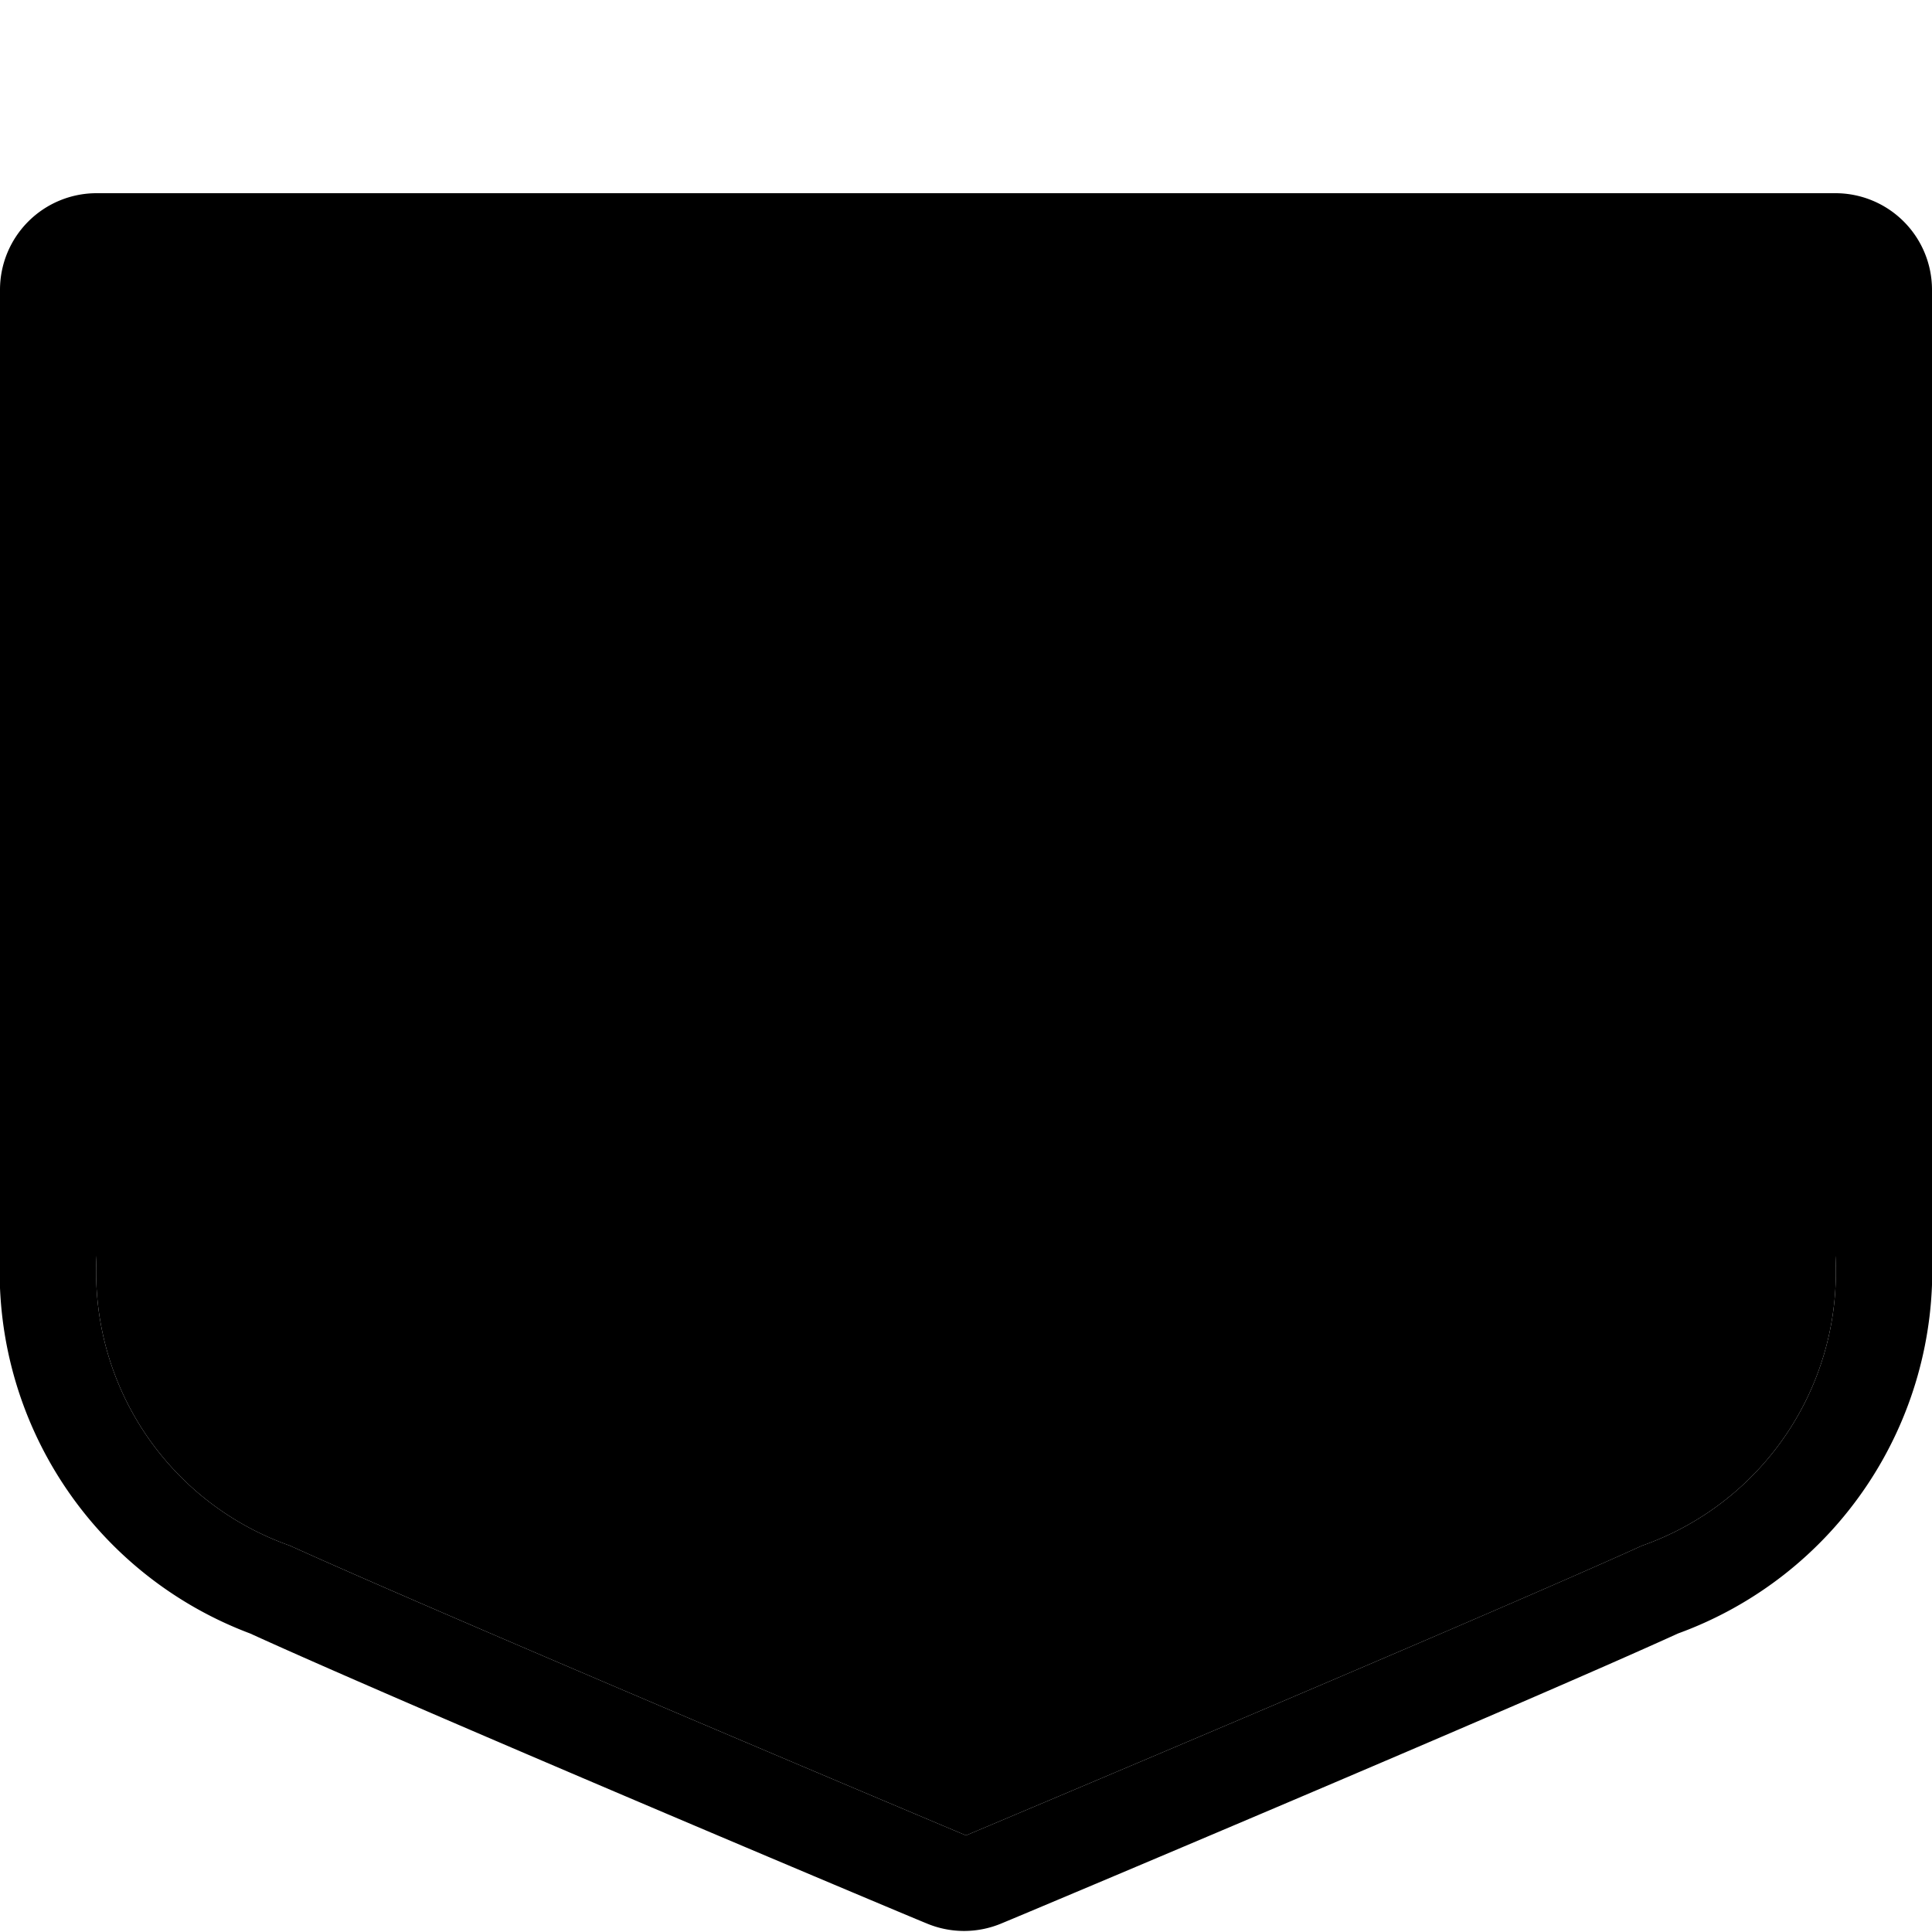 <svg xmlns="http://www.w3.org/2000/svg" id="au-national-route-2" width="20" height="20" viewBox="0 0 20 20"><g><path d="M0,0 H20 V20 H0 Z" fill="none"/><path d="M19,3V13a3,3,0,0,1-2,3c-1.63.74-7,3-7,3s-5.37-2.26-7-3a3,3,0,0,1-2-3V3H19m0-1H1A1,1,0,0,0,0,3V13a4,4,0,0,0,2.59,3.91c1.62.74,6.8,2.92,7,3a1,1,0,0,0,.78,0c.22-.09,5.4-2.27,7-3A4,4,0,0,0,20,13V3a1,1,0,0,0-1-1Z" fill="hsl(42, 53%, 51%)"/><path d="M1,3V13a3,3,0,0,0,2,3c1.63.74,7,3,7,3s5.37-2.26,7-3a3,3,0,0,0,2-3V3Z" fill="hsl(42, 55%, 100%)"/></g></svg>